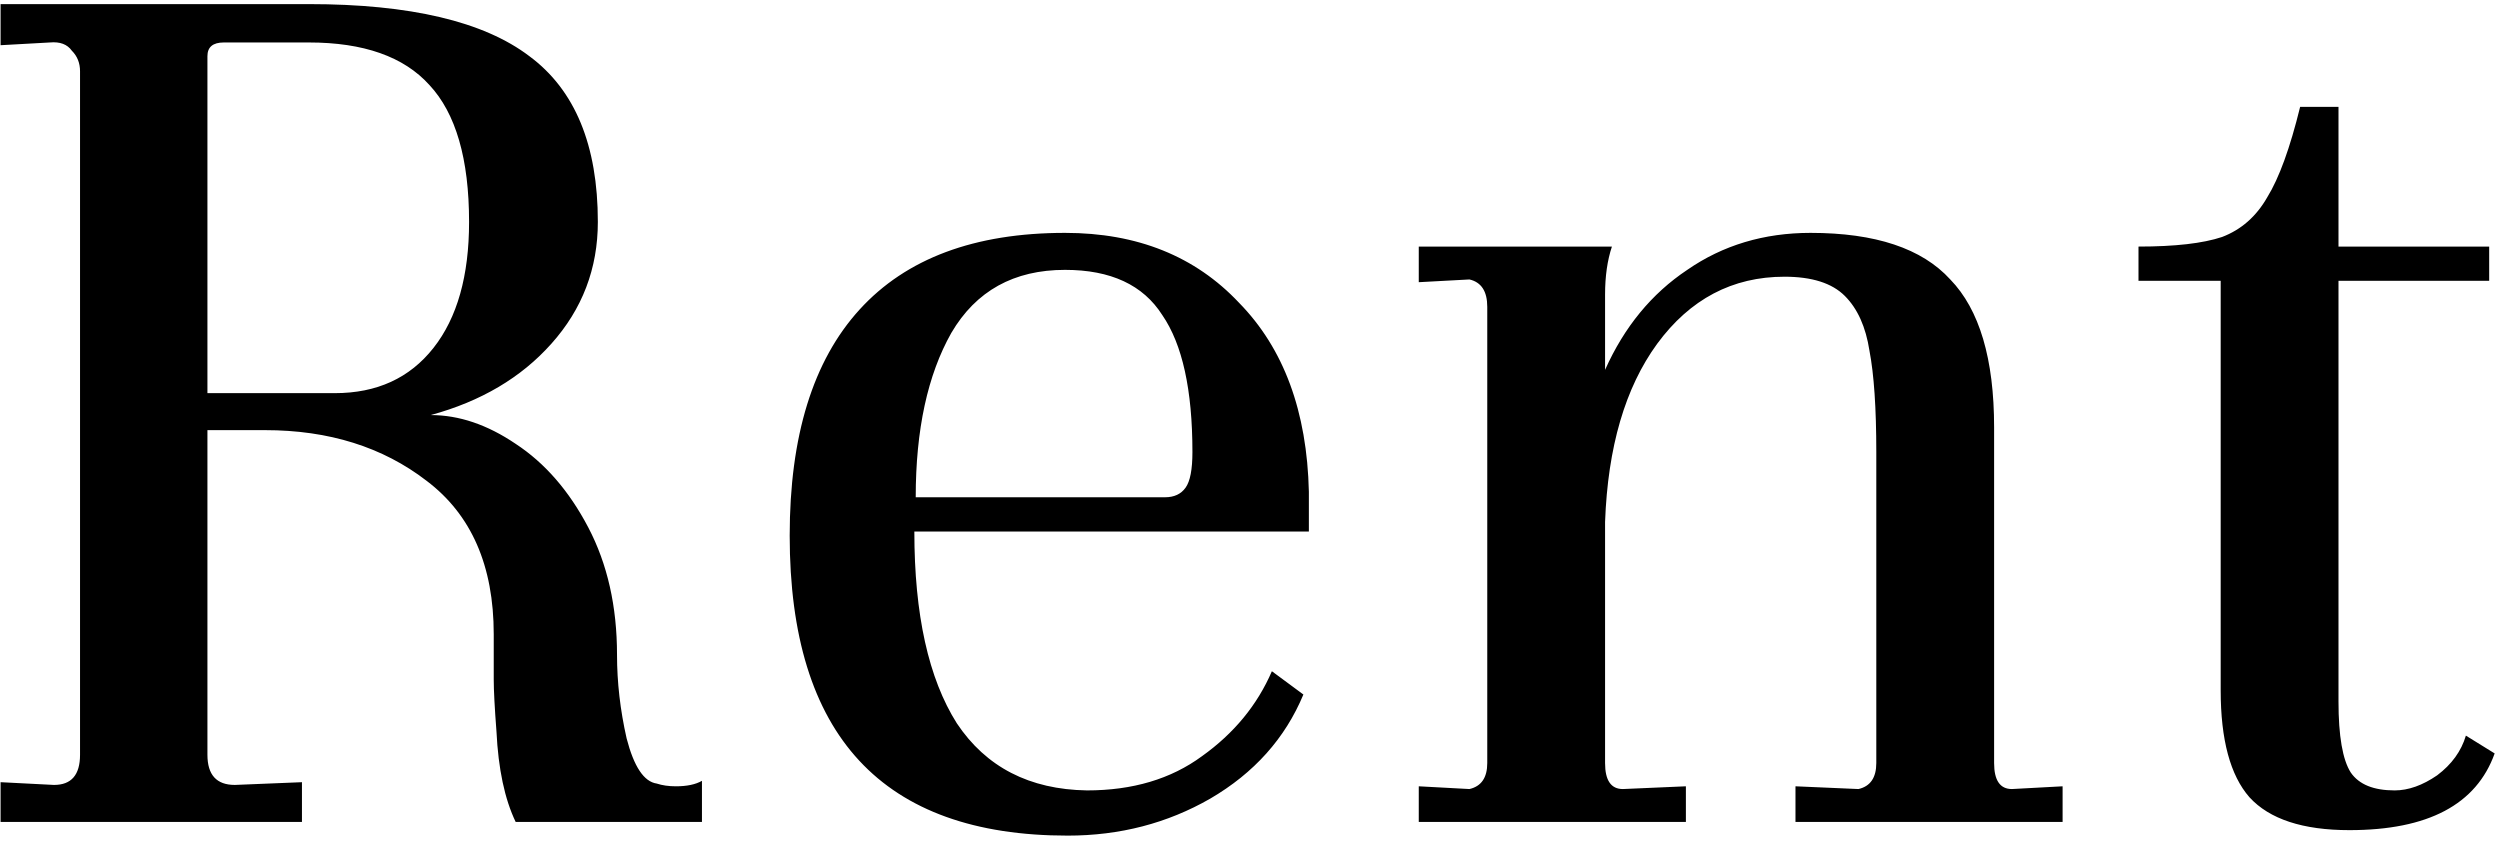 <svg width="73" height="25" viewBox="0 0 73 25" fill="none" xmlns="http://www.w3.org/2000/svg">
<path d="M0.017 22.84L1.577 22.92C2.084 22.92 2.337 22.627 2.337 22.04V2.08C2.337 1.84 2.257 1.64 2.097 1.48C1.964 1.293 1.751 1.213 1.457 1.24L0.017 1.32V0.12H9.017C11.977 0.12 14.124 0.627 15.457 1.64C16.791 2.627 17.457 4.24 17.457 6.48C17.457 7.84 17.004 9.027 16.097 10.04C15.217 11.027 14.044 11.72 12.577 12.12C13.404 12.12 14.23 12.4 15.057 12.96C15.911 13.52 16.617 14.333 17.177 15.4C17.737 16.467 18.017 17.707 18.017 19.12C18.017 19.92 18.11 20.733 18.297 21.56C18.511 22.387 18.804 22.827 19.177 22.88C19.337 22.933 19.524 22.96 19.737 22.96C20.057 22.96 20.311 22.907 20.497 22.8V24H15.057C14.737 23.333 14.55 22.453 14.497 21.36C14.444 20.667 14.417 20.16 14.417 19.84V18.52C14.417 16.52 13.764 15.027 12.457 14.04C11.177 13.053 9.604 12.56 7.737 12.56H6.057V22.04C6.057 22.627 6.324 22.92 6.857 22.92L8.817 22.84V24H0.017V22.84ZM9.777 11.48C11.004 11.48 11.964 11.04 12.657 10.16C13.351 9.28 13.697 8.053 13.697 6.48C13.697 4.64 13.31 3.307 12.537 2.48C11.79 1.653 10.617 1.24 9.017 1.24H6.537C6.217 1.24 6.057 1.373 6.057 1.64V11.48H9.777ZM31.099 6.8C33.206 6.8 34.899 7.48 36.179 8.84C37.486 10.173 38.166 12.013 38.219 14.36V15.52H26.699C26.699 17.947 27.113 19.813 27.939 21.12C28.793 22.4 30.059 23.053 31.739 23.08C33.073 23.08 34.193 22.747 35.099 22.08C36.033 21.413 36.713 20.587 37.139 19.6L38.059 20.28C37.526 21.56 36.619 22.573 35.339 23.32C34.086 24.04 32.699 24.4 31.179 24.4C25.766 24.4 23.059 21.48 23.059 15.64C23.059 12.733 23.739 10.533 25.099 9.04C26.459 7.547 28.459 6.8 31.099 6.8ZM31.099 7.88C29.606 7.88 28.499 8.493 27.779 9.72C27.086 10.947 26.739 12.547 26.739 14.52H34.019C34.286 14.52 34.486 14.427 34.619 14.24C34.753 14.053 34.819 13.707 34.819 13.2C34.819 11.387 34.526 10.053 33.939 9.2C33.379 8.32 32.433 7.88 31.099 7.88ZM60.228 22.96V24H52.428V22.96L54.268 23.04C54.615 22.96 54.788 22.707 54.788 22.28V13.2C54.788 11.92 54.721 10.933 54.588 10.24C54.481 9.547 54.242 9.013 53.868 8.64C53.495 8.267 52.908 8.08 52.108 8.08C50.588 8.08 49.348 8.733 48.388 10.04C47.455 11.32 46.948 13.053 46.868 15.24V22.28C46.868 22.787 47.041 23.04 47.388 23.04L49.228 22.96V24H41.428V22.96L42.908 23.04C43.255 22.96 43.428 22.707 43.428 22.28V8.96C43.428 8.507 43.255 8.24 42.908 8.16L41.428 8.24V7.2H47.068C46.935 7.6 46.868 8.067 46.868 8.6V10.8C47.428 9.547 48.228 8.573 49.268 7.88C50.308 7.16 51.508 6.8 52.868 6.8C54.761 6.8 56.121 7.253 56.948 8.16C57.801 9.04 58.228 10.48 58.228 12.48V22.28C58.228 22.787 58.401 23.04 58.748 23.04L60.228 22.96ZM68.284 7.2H72.684V8.2H68.284V20.48C68.284 21.493 68.404 22.187 68.644 22.56C68.884 22.907 69.31 23.08 69.924 23.08C70.324 23.08 70.737 22.933 71.164 22.64C71.59 22.32 71.87 21.933 72.004 21.48L72.844 22C72.31 23.493 70.897 24.24 68.604 24.24C67.244 24.24 66.27 23.92 65.684 23.28C65.124 22.64 64.844 21.6 64.844 20.16V8.2H62.444V7.2C63.51 7.2 64.324 7.107 64.884 6.92C65.444 6.707 65.884 6.32 66.204 5.76C66.55 5.2 66.87 4.32 67.164 3.12H68.284V7.2Z" fill="black"/>
</svg>
